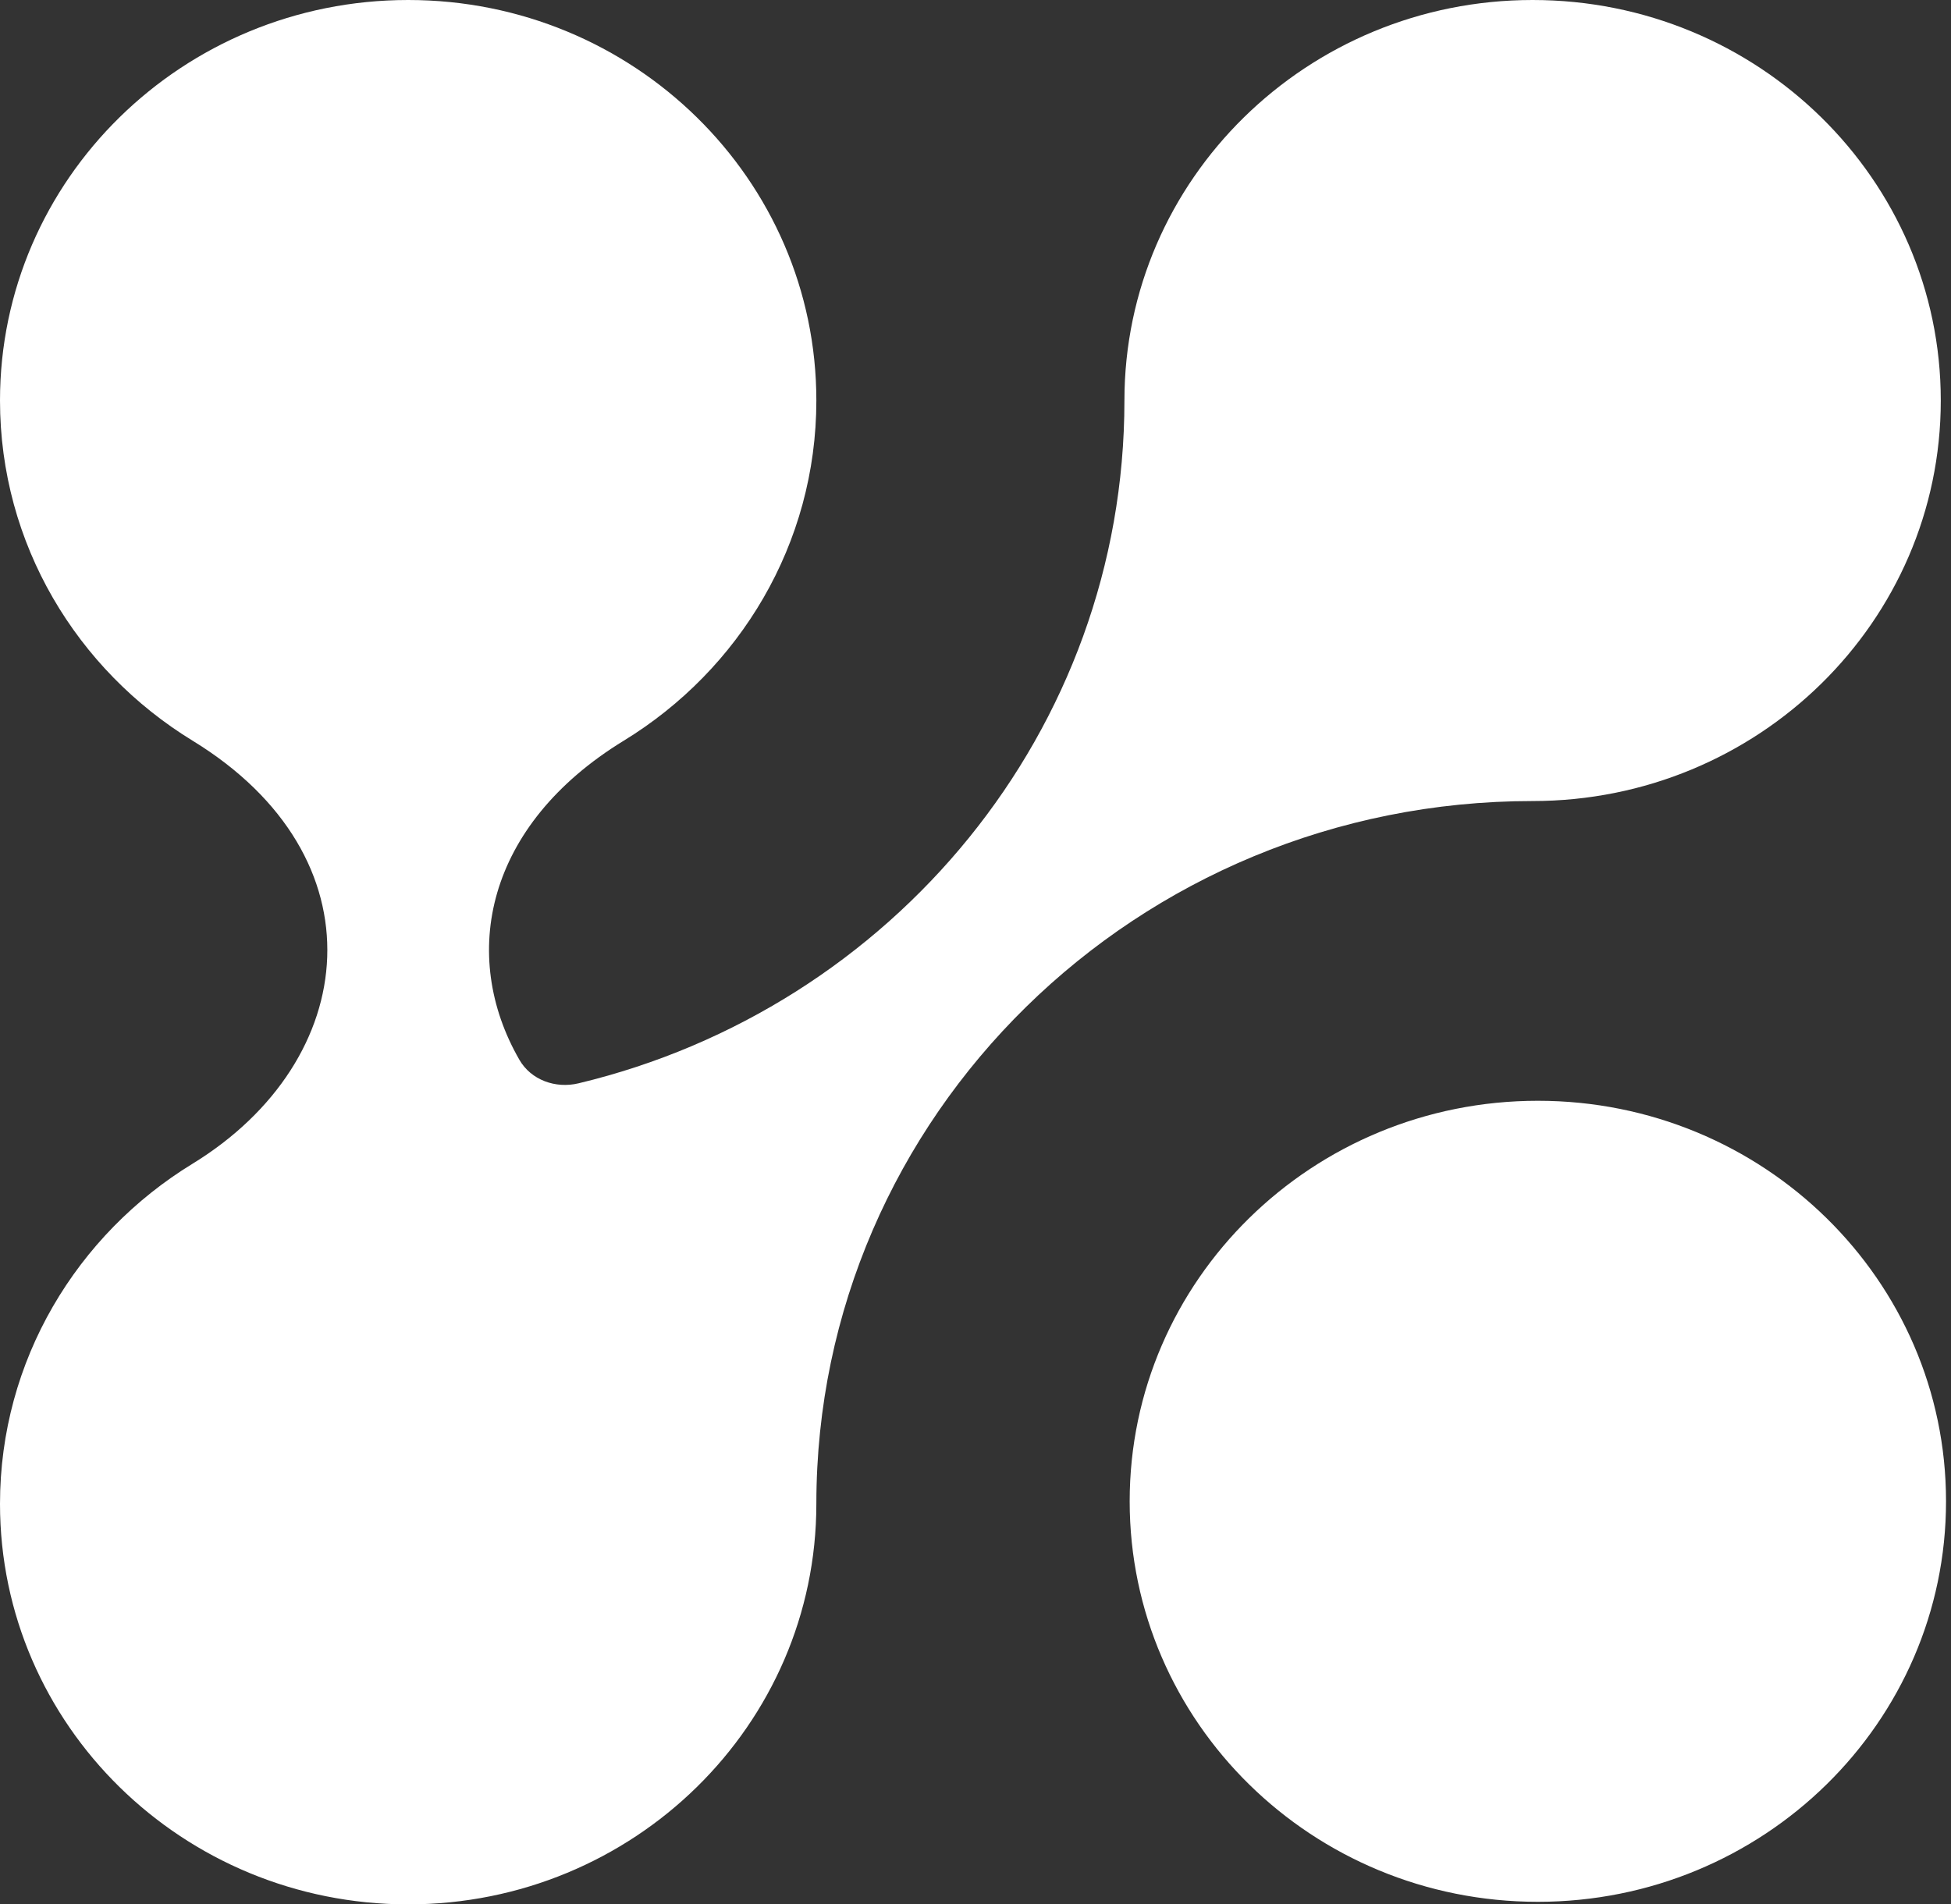 <svg width="42" height="41" viewBox="0 0 42 41" fill="none" xmlns="http://www.w3.org/2000/svg">
<rect x="0" y="0" width="42" height="41" fill="#333333" stroke="none"/>
<path fill-rule="evenodd" clip-rule="evenodd" d="M41.78 8.623C41.78 13.385 37.846 17.246 32.993 17.246C24.477 17.246 17.574 24.02 17.574 32.377C17.574 37.139 13.64 41 8.787 41C3.934 41 0 37.139 0 32.377C0 29.287 1.656 26.577 4.144 25.055C7.777 22.829 8.244 18.454 4.145 15.946C1.656 14.423 0 11.713 0 8.623C0 3.861 3.934 0 8.787 0C13.64 0 17.574 3.861 17.574 8.623C17.574 11.713 15.918 14.423 13.429 15.946C10.455 17.765 9.885 20.567 11.182 22.818C11.433 23.253 11.96 23.442 12.455 23.323C19.2 21.708 24.206 15.739 24.206 8.623C24.206 3.861 28.14 0 32.993 0C37.846 0 41.78 3.861 41.78 8.623ZM33.106 40.945C37.959 40.945 41.893 37.084 41.893 32.322C41.893 27.559 37.959 23.699 33.106 23.699C28.253 23.699 24.319 27.559 24.319 32.322C24.319 37.084 28.253 40.945 33.106 40.945Z" fill="white"/>
</svg>
